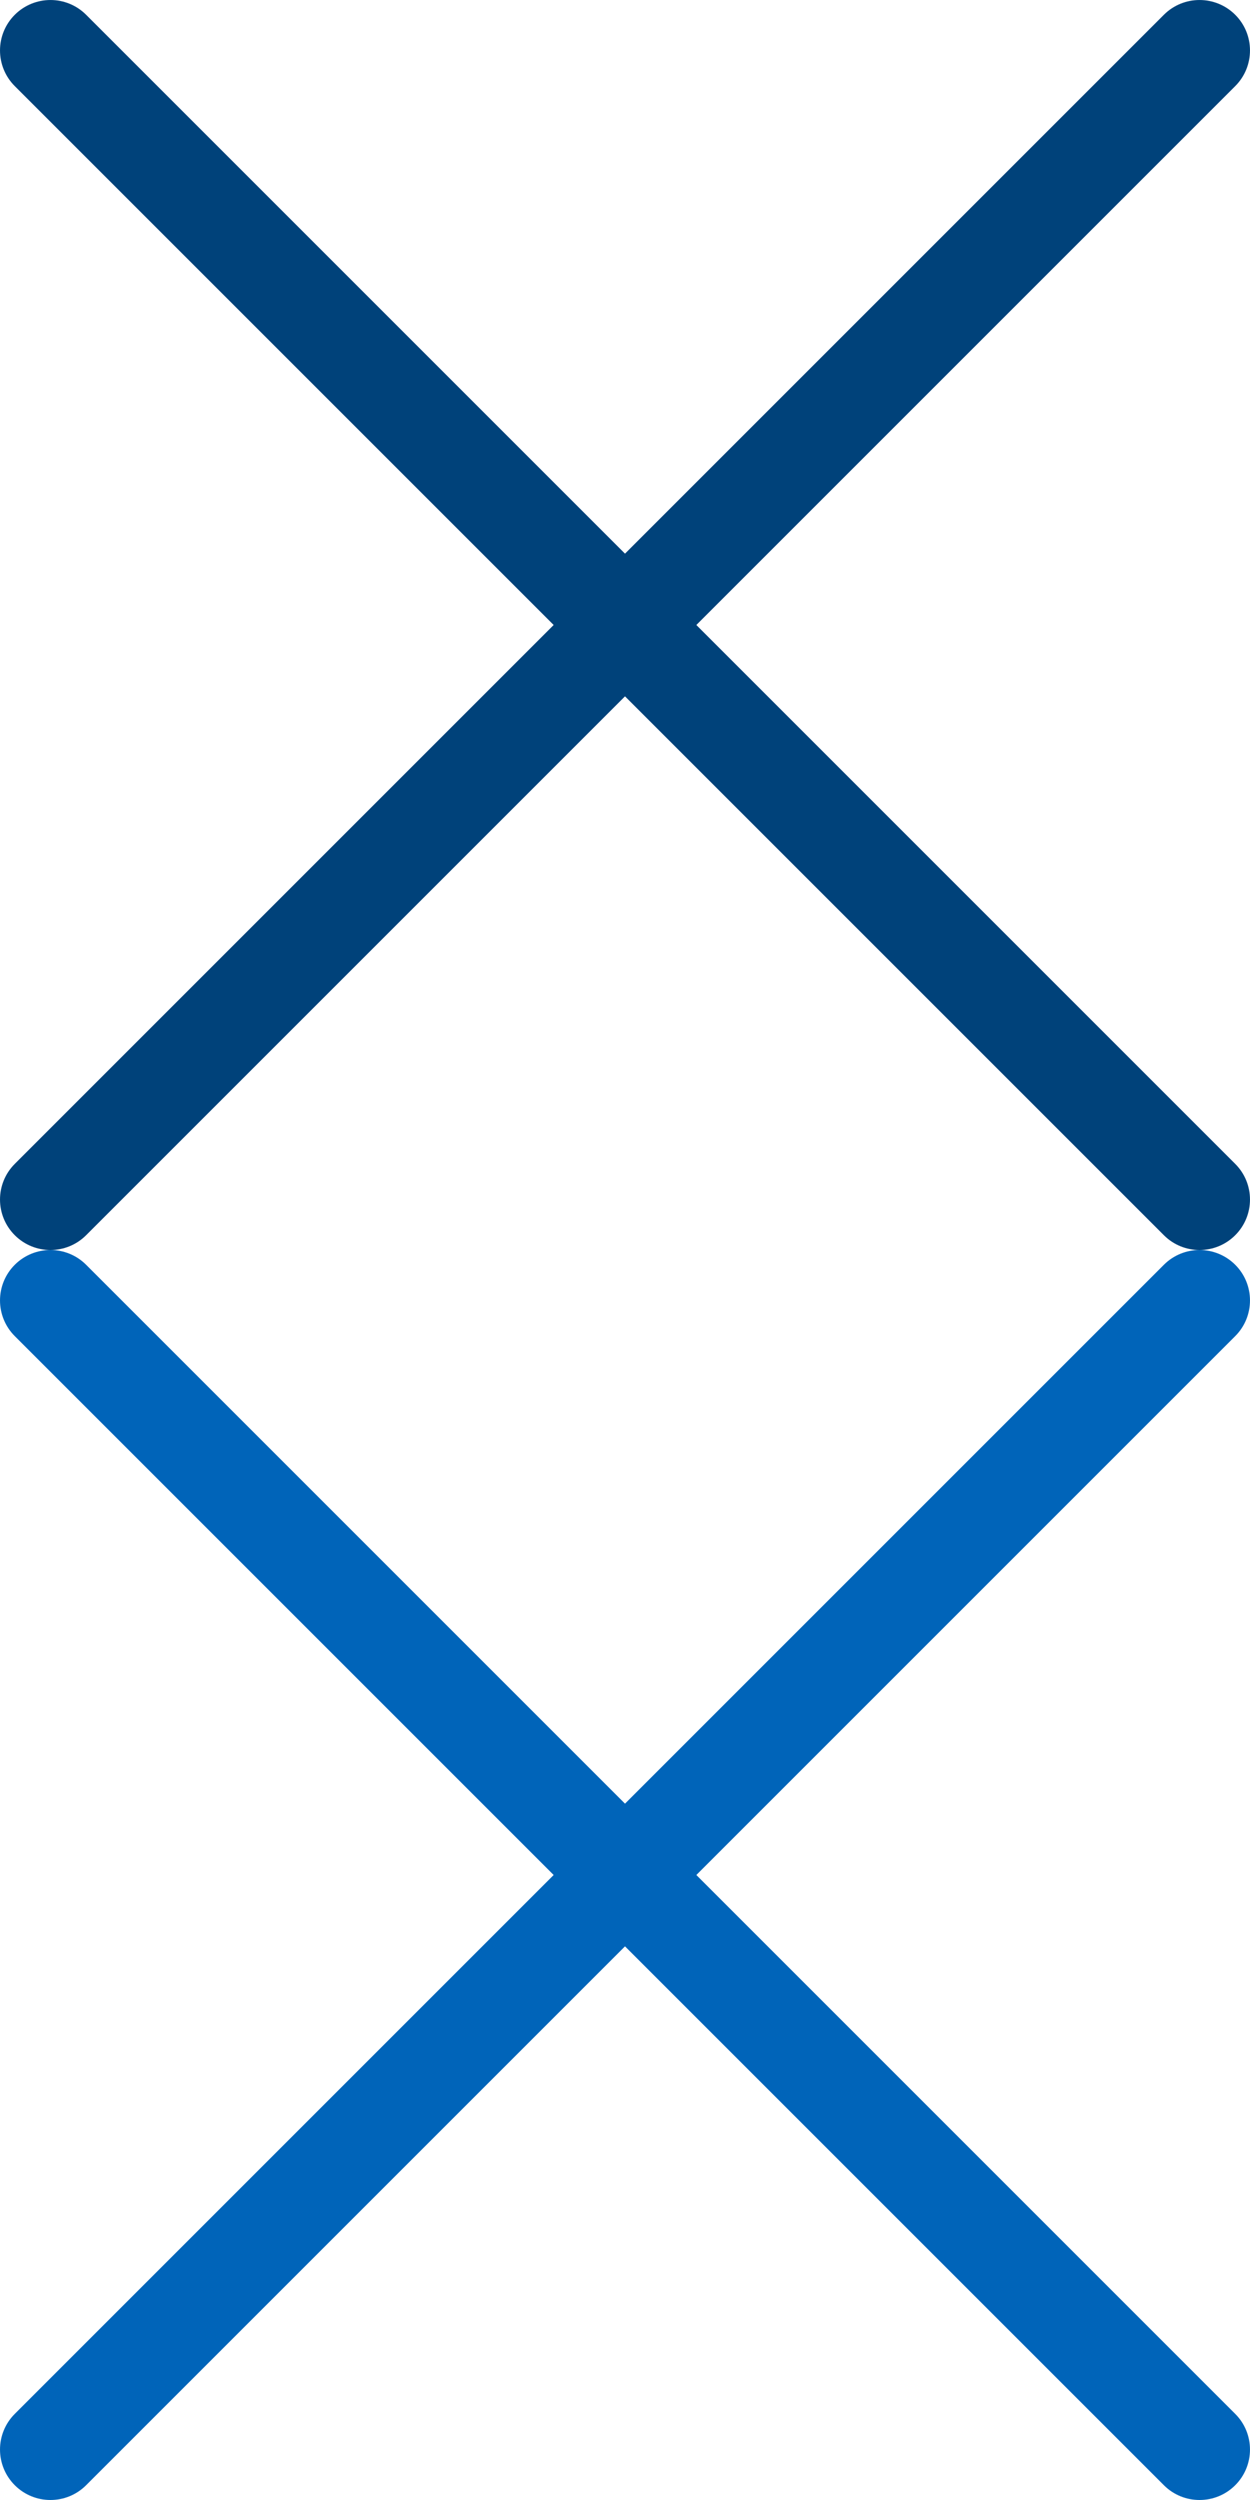 <?xml version="1.0" encoding="UTF-8" standalone="no"?>
<svg width="28px" height="56px" viewBox="0 0 28 56" version="1.1" xmlns="http://www.w3.org/2000/svg" xmlns:xlink="http://www.w3.org/1999/xlink">
    <!-- Generator: Sketch 39.1 (31720) - http://www.bohemiancoding.com/sketch -->
    <title>Group</title>
    <desc>Created with Sketch.</desc>
    <defs></defs>
    <g id="Page-1" stroke="none" stroke-width="1" fill="none" fill-rule="evenodd">
        <g id="Services-modal" transform="translate(-732, -40)">
            <g id="ico-/-close" transform="translate(714, 22)">
                <g id="Group" transform="translate(18, 18)">
                    <g id="close" fill="#00427A">
                        <path d="M26.87,28 C26.581,28 26.291,27.89 26.071,27.669 L0.331,1.929 C-0.11,1.488 -0.11,0.772 0.331,0.331 C0.773,-0.11 1.488,-0.11 1.929,0.331 L27.669,26.071 C28.11,26.512 28.11,27.228 27.669,27.669 C27.448,27.89 27.159,28 26.87,28 L26.87,28 Z" id="Shape"></path>
                        <path d="M1.13,28 C0.841,28 0.552,27.89 0.331,27.669 C-0.11,27.228 -0.11,26.512 0.331,26.071 L26.071,0.331 C26.512,-0.11 27.227,-0.11 27.669,0.331 C28.11,0.772 28.11,1.488 27.669,1.929 L1.929,27.669 C1.708,27.89 1.419,28 1.13,28 L1.13,28 Z" id="Shape"></path>
                    </g>
                    <g id="close" transform="translate(0, 28)" fill="#0064B9">
                        <path d="M26.87,28 C26.581,28 26.291,27.89 26.071,27.669 L0.331,1.929 C-0.11,1.488 -0.11,0.772 0.331,0.331 C0.773,-0.11 1.488,-0.11 1.929,0.331 L27.669,26.071 C28.11,26.512 28.11,27.228 27.669,27.669 C27.448,27.89 27.159,28 26.87,28 L26.87,28 Z" id="Shape"></path>
                        <path d="M1.13,28 C0.841,28 0.552,27.89 0.331,27.669 C-0.11,27.228 -0.11,26.512 0.331,26.071 L26.071,0.331 C26.512,-0.11 27.227,-0.11 27.669,0.331 C28.11,0.772 28.11,1.488 27.669,1.929 L1.929,27.669 C1.708,27.89 1.419,28 1.13,28 L1.13,28 Z" id="Shape"></path>
                    </g>
                </g>
            </g>
        </g>
    </g>
</svg>